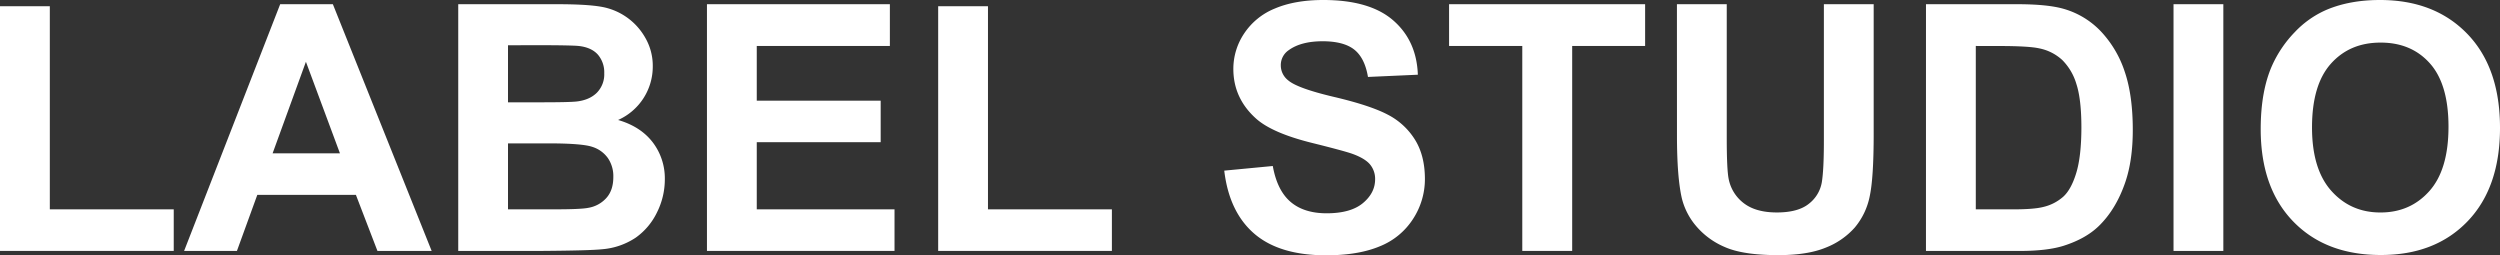 <svg id="Calque_1" data-name="Calque 1" xmlns="http://www.w3.org/2000/svg" viewBox="0 0 1291.2 131.9"><rect x="0" y="0" width="1291.2" height="131.9" fill="#333333" stroke="none"/><defs><style>.cls-1{fill:#fff;}</style></defs><g id="LABEL_STUDIO" data-name="LABEL STUDIO"><path class="cls-1" d="M0,129.59V3.22H25.73v104.9h64v21.47Z" transform="translate(0 0)"/><path class="cls-1" d="M222.94,129.59h-28l-11.12-28.94H132.89l-10.52,28.94H95.09L144.71,2.17h27.21ZM175.57,79.18,158,31.9,140.8,79.18Z" transform="translate(0 0)"/><path class="cls-1" d="M236.67,2.17H287.6q15.12,0,22.56,1.26a32.39,32.39,0,0,1,23.07,16,28.86,28.86,0,0,1,3.91,14.9,30.18,30.18,0,0,1-17.9,27.64q11.64,3.39,17.9,11.56a30.69,30.69,0,0,1,6.23,19.16,38,38,0,0,1-4,16.91,34.12,34.12,0,0,1-11,13.12,36.42,36.42,0,0,1-17.25,6q-6.44.69-31,.87H236.67Zm25.7,21.21V52.84h16.86q15,0,18.68-.43,6.61-.78,10.39-4.56a13.51,13.51,0,0,0,3.78-10,14,14,0,0,0-3.26-9.6q-3.26-3.69-9.69-4.48-3.83-.42-22-.43Zm0,50.67v34.07h23.81q13.9,0,17.64-.78a16,16,0,0,0,9.35-5.09q3.6-4,3.6-10.82A16.56,16.56,0,0,0,314,81.7a15.59,15.59,0,0,0-8-5.82q-5.25-1.83-22.81-1.83Z" transform="translate(0 0)"/><path class="cls-1" d="M365.13,129.59V2.17H459.6V23.74H390.85V52h64V73.44h-64v34.68H462v21.47Z" transform="translate(0 0)"/><path class="cls-1" d="M484.55,129.59V3.22h25.72v104.9h64v21.47Z" transform="translate(0 0)"/><path class="cls-1" d="M632.3,88.13l25.07-2.39q2.26,12.6,9.17,18.51t18.65,5.91q12.42,0,18.73-5.26t6.3-12.3a11.63,11.63,0,0,0-2.65-7.69q-2.66-3.16-9.26-5.52-4.51-1.56-20.6-5.56-20.69-5.13-29-12.6Q637,50.72,637,35.59a32.79,32.79,0,0,1,5.52-18.21A34.59,34.59,0,0,1,658.37,4.43Q668.76,0,683.45,0q24,0,36.11,10.52t12.73,28.07l-25.76,1.15q-1.66-9.83-7.09-14.12t-16.29-4.31q-11.22,0-17.56,4.61a9.29,9.29,0,0,0-4.08,7.91,9.77,9.77,0,0,0,3.86,7.71q4.86,4.1,23.64,8.52t27.77,9.17a35.81,35.81,0,0,1,14.08,13q5.08,8.22,5.08,20.3A37.61,37.61,0,0,1,729.86,113a36.45,36.45,0,0,1-17.21,14.21q-11.13,4.65-27.72,4.65-24.16,0-37.12-11.17T632.3,88.13Z" transform="translate(0 0)"/><path class="cls-1" d="M786.23,129.59V23.74H748.42V2.17H849.67V23.74H812V129.59Z" transform="translate(0 0)"/><path class="cls-1" d="M866.1,2.17h25.73v69q0,16.42,1,21.3A20.64,20.64,0,0,0,900.7,105q6.21,4.73,17,4.73,10.95,0,16.52-4.47a17.78,17.78,0,0,0,6.69-11Q942,87.78,942,72.65V2.17h25.72V69.1q0,22.94-2.08,32.42a36,36,0,0,1-7.69,16,38.92,38.92,0,0,1-15,10.38q-9.39,3.87-24.51,3.87-18.26,0-27.68-4.21a39.68,39.68,0,0,1-14.91-11,35,35,0,0,1-7.21-14.12q-2.52-11-2.52-32.33Z" transform="translate(0 0)"/><path class="cls-1" d="M994.73,2.17h47q15.91,0,24.25,2.44a42.6,42.6,0,0,1,19.21,11.73A55.62,55.62,0,0,1,1097.37,37q4.17,12.21,4.17,30.12,0,15.74-3.91,27.11-4.79,13.92-13.65,22.52-6.69,6.51-18.07,10.16-8.52,2.7-22.77,2.7H994.72Zm25.73,21.57v84.39h19.21q10.77,0,15.56-1.22a23.74,23.74,0,0,0,10.38-5.3q4.13-3.73,6.74-12.3T1075,66q0-14.78-2.61-22.69a29.17,29.17,0,0,0-7.3-12.34,24.61,24.61,0,0,0-11.91-6q-5.39-1.21-21.12-1.21Z" transform="translate(0 0)"/><path class="cls-1" d="M1122.58,129.59V2.17h25.73V129.59Z" transform="translate(0 0)"/><path class="cls-1" d="M1167.61,66.66q0-19.47,5.82-32.68a60.14,60.14,0,0,1,11.86-17.47A49.56,49.56,0,0,1,1201.76,5q11.91-5,27.47-5,28.15,0,45.06,17.47t16.91,48.58q0,30.85-16.78,48.28t-44.84,17.37q-28.42,0-45.2-17.34T1167.61,66.66Zm26.5-.87q0,21.64,10,32.81t25.38,11.14q15.39,0,25.25-11.08t9.86-33.24q0-21.91-9.6-32.68T1229.49,22q-15.9,0-25.64,10.91T1194.11,65.79Z" transform="translate(0 0)"/></g></svg>